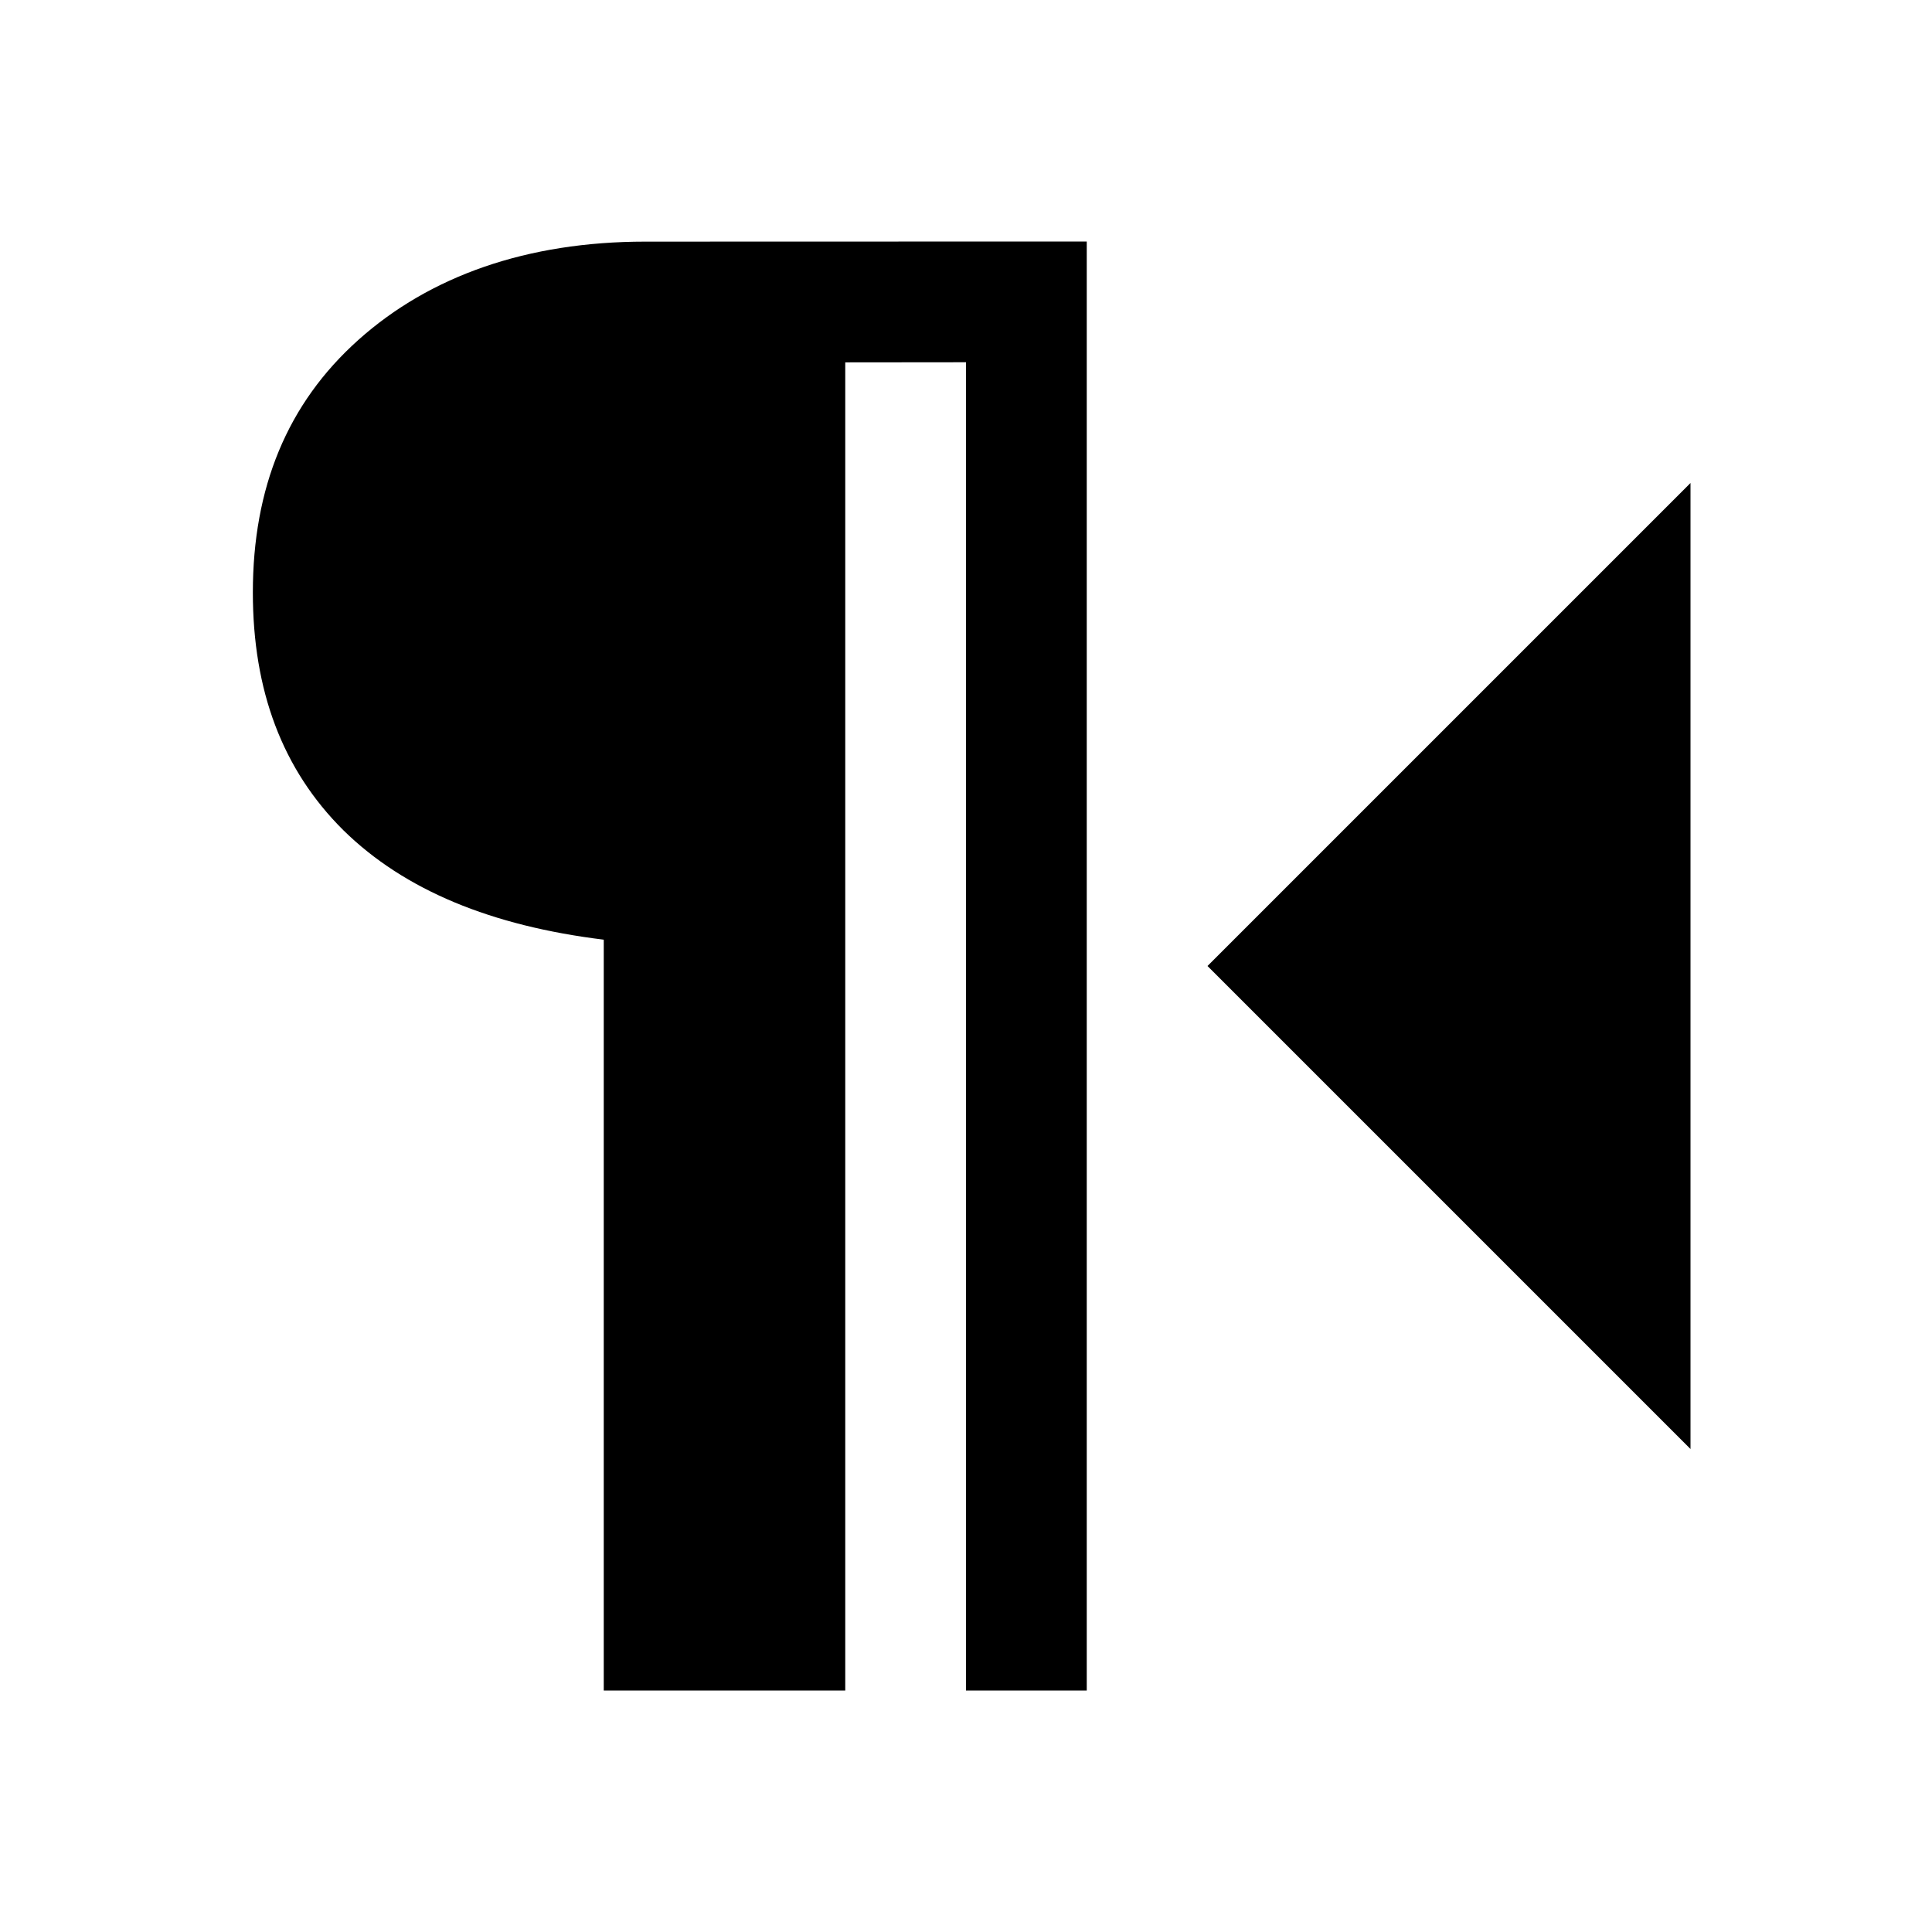 <svg width="16px" height="16px" viewBox="0 0 16 16"
     xmlns="http://www.w3.org/2000/svg" version="1.1">
  <path
     d="m 5.344,1038.363 c -0.98,3e-4 -1.783,0.284 -2.375,0.813 -0.592,0.529 -0.875,1.227 -0.875,2.093 0,0.811 0.244,1.467 0.75,1.969 0.506,0.497 1.227,0.792 2.156,0.906 l 0,6.218 2,0 0,-10.999 1,-10e-4 0,11 1,0 0,-12 z m 8.656,1.999 -4,4 4,4 z"
     transform="translate(0,-1036.362)" />
</svg>